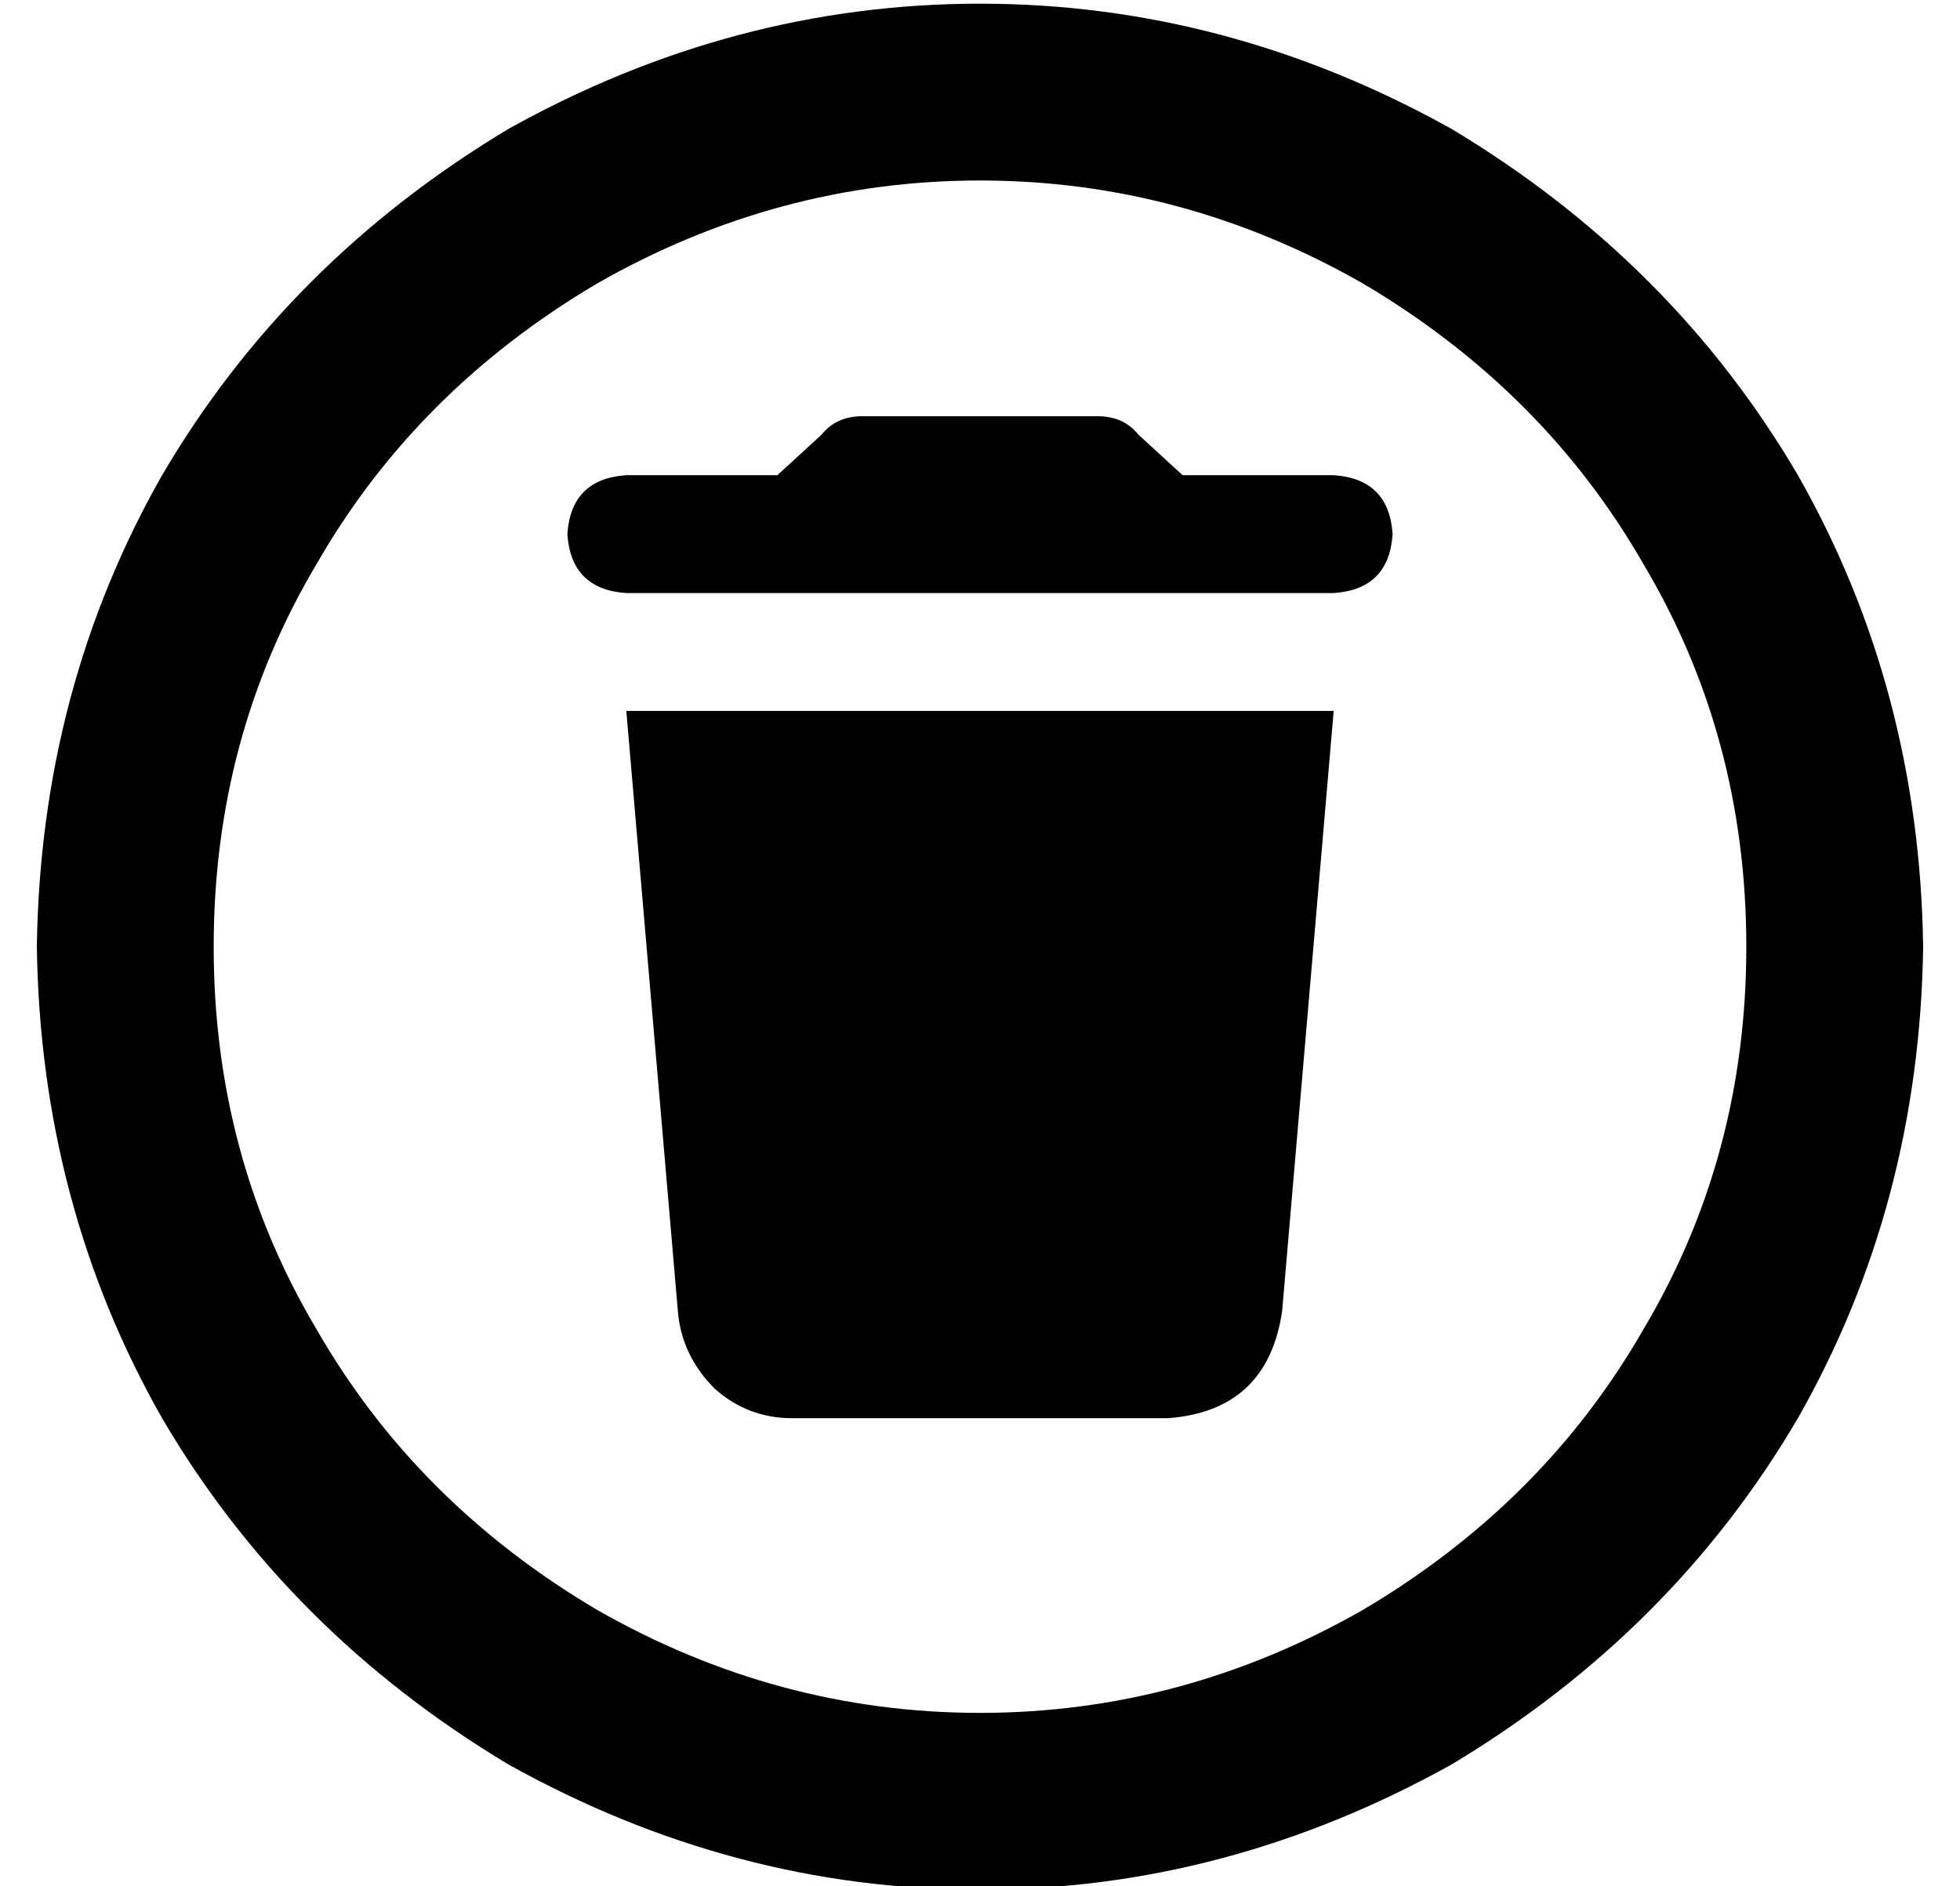 <?xml version="1.0" standalone="no"?>
<!DOCTYPE svg PUBLIC "-//W3C//DTD SVG 1.1//EN" "http://www.w3.org/Graphics/SVG/1.1/DTD/svg11.dtd" >
<svg xmlns="http://www.w3.org/2000/svg" xmlns:xlink="http://www.w3.org/1999/xlink" version="1.1" viewBox="-10 -40 532 512">
   <path fill="currentColor"
d="M464 217q0 -57 -28 -104v0v0q-27 -47 -76 -76q-49 -28 -104 -28t-104 28q-49 29 -76 76q-28 47 -28 104t28 104q27 47 76 76q49 28 104 28t104 -28q49 -29 76 -76q28 -47 28 -104v0zM0 217q1 -70 34 -128v0v0q34 -58 94 -94q61 -34 128 -34t128 34q60 36 94 94
q33 58 34 128q-1 70 -34 128q-34 58 -94 94q-61 34 -128 34t-128 -34q-60 -36 -94 -94q-33 -58 -34 -128v0zM160 89h41h-41h41l12 -11v0q4 -5 11 -5h64v0q7 0 11 5l12 11v0h41v0q15 1 16 16q-1 15 -16 16h-192v0q-15 -1 -16 -16q1 -15 16 -16v0zM160 153h192h-192h192
l-14 163v0q-4 27 -31 29h-102v0q-12 0 -21 -8q-9 -9 -10 -21l-14 -163v0z" />
</svg>
